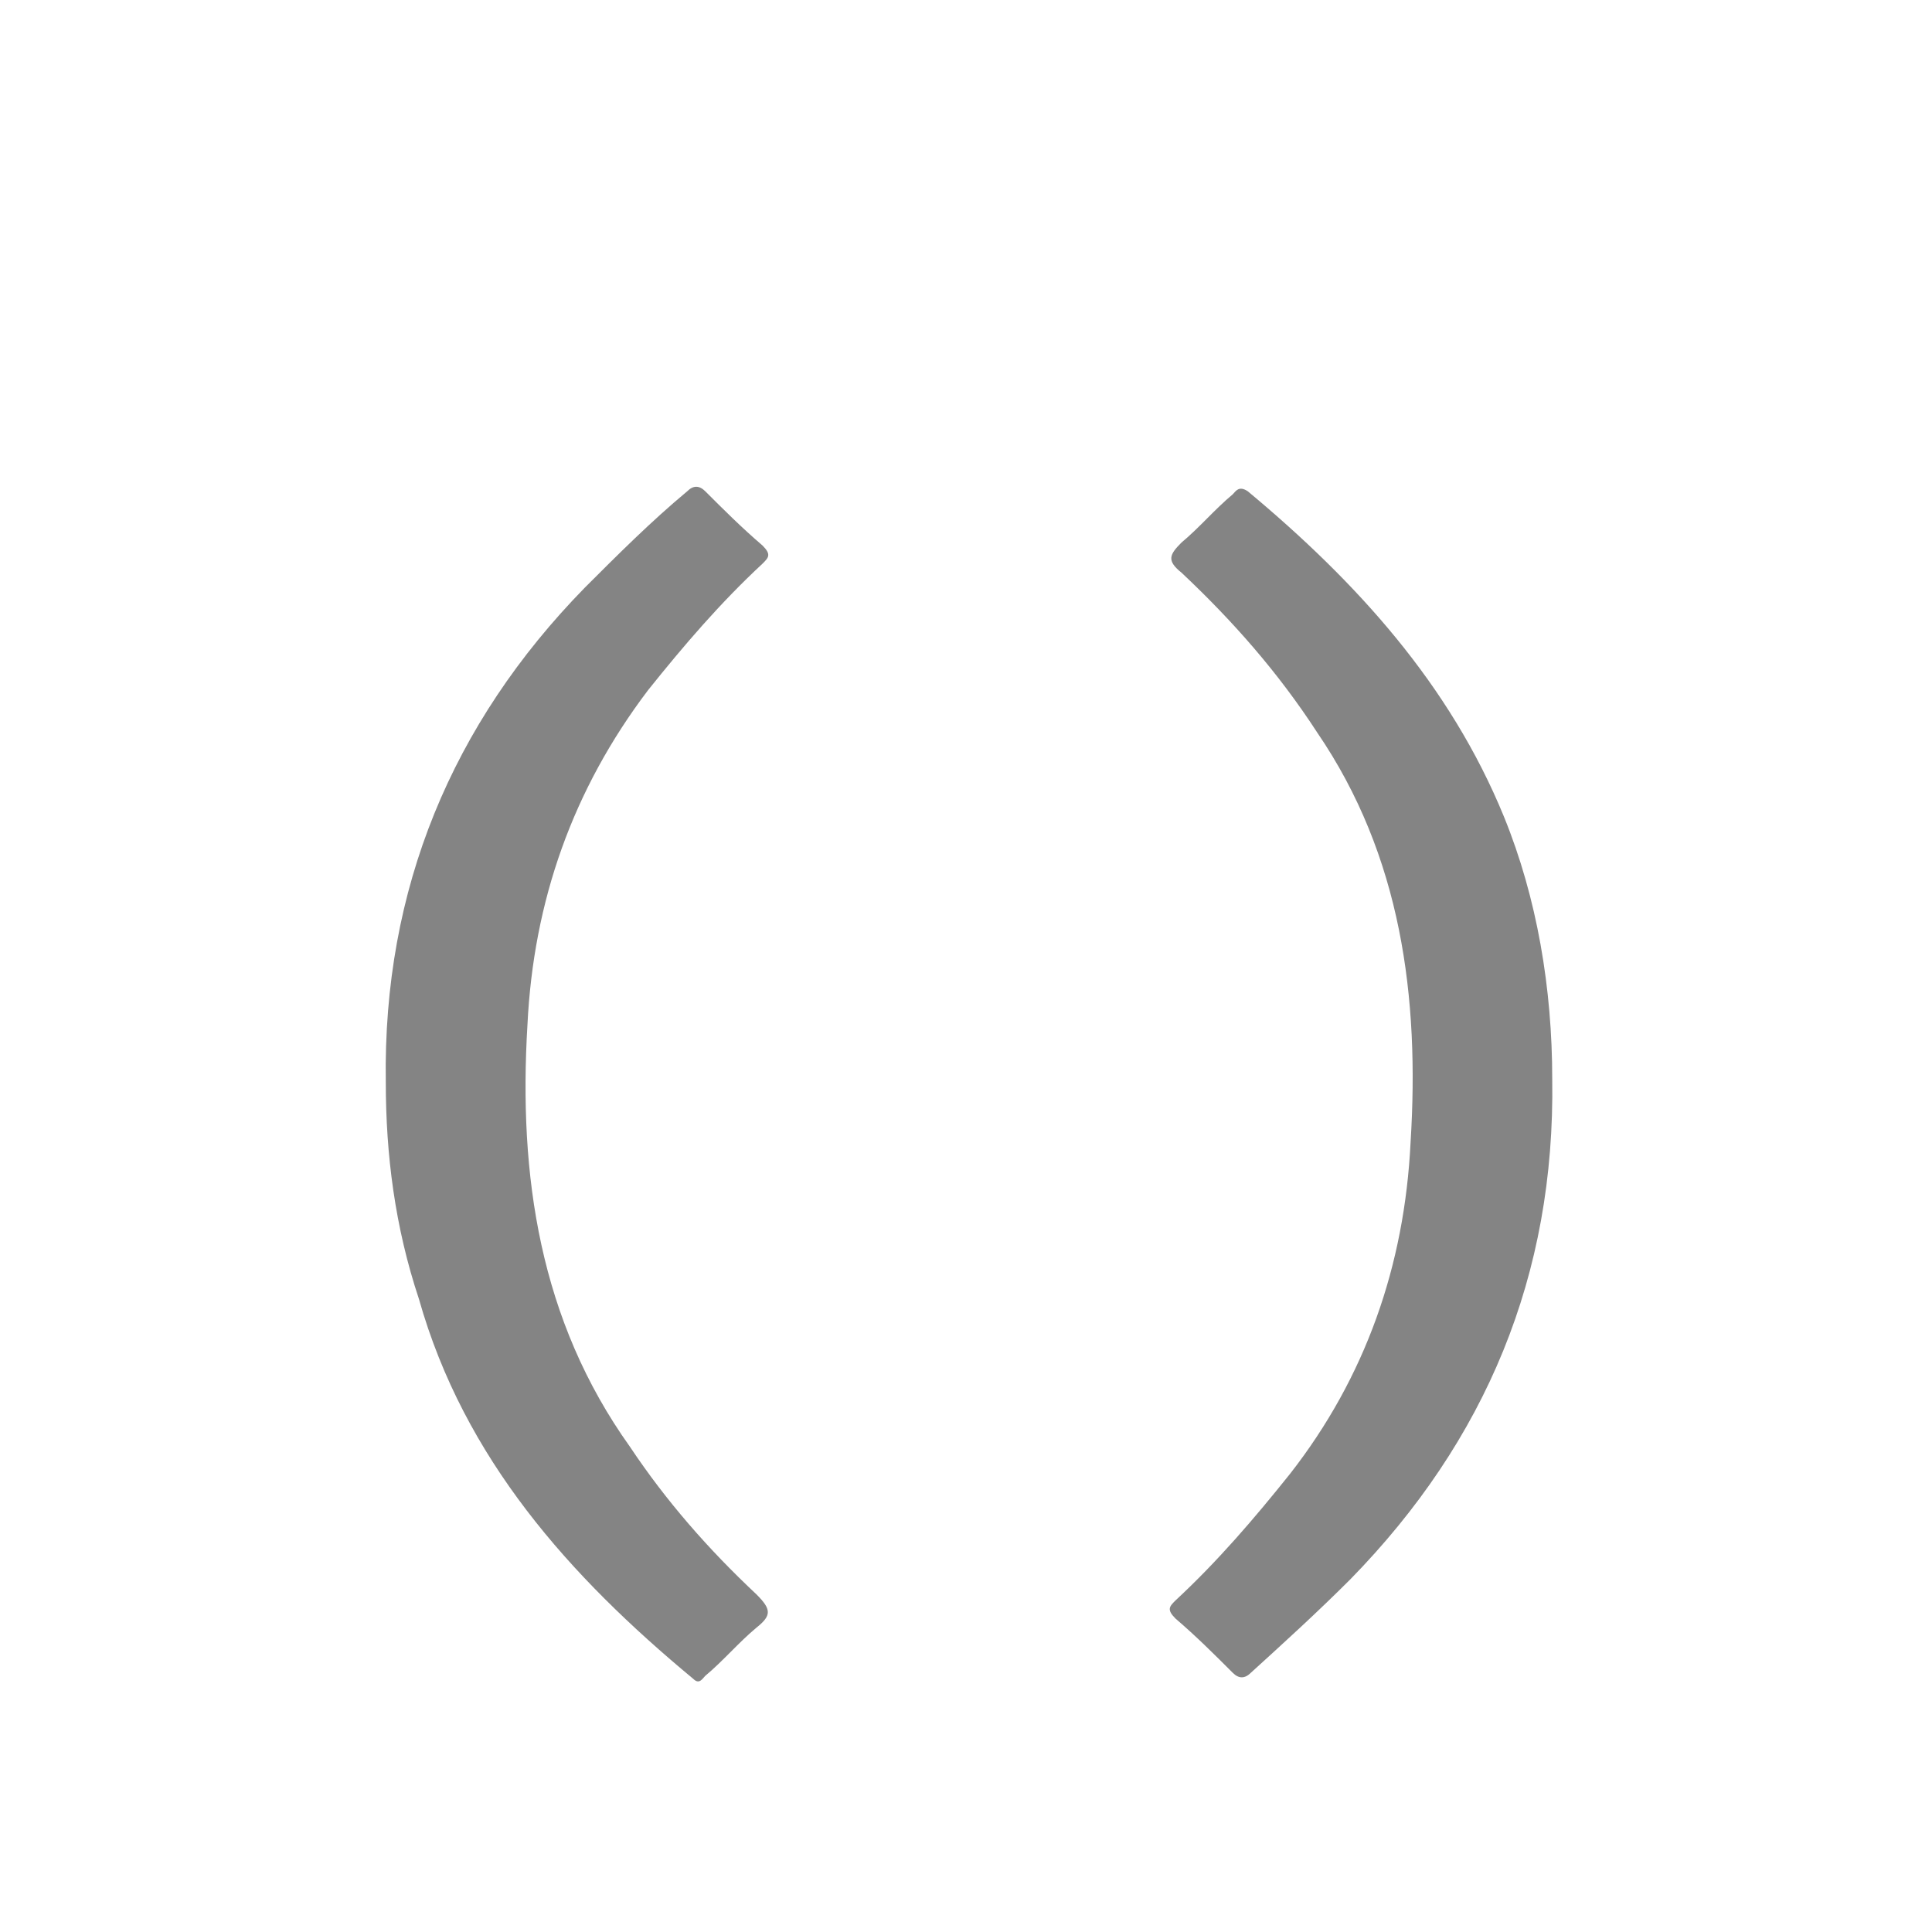 <?xml version="1.0" encoding="utf-8"?>
<!-- Generator: Adobe Illustrator 16.0.0, SVG Export Plug-In . SVG Version: 6.00 Build 0)  -->
<!DOCTYPE svg PUBLIC "-//W3C//DTD SVG 1.1//EN" "http://www.w3.org/Graphics/SVG/1.1/DTD/svg11.dtd">
<svg version="1.1" id="Layer_1" xmlns="http://www.w3.org/2000/svg" xmlns:xlink="http://www.w3.org/1999/xlink" x="0px" y="0px"
	 width="64.1px" height="64.1px" viewBox="0 0 64.1 64.1" style="enable-background:new 0 0 64.1 64.1;" xml:space="preserve">
<g>
	<g>
		<path style="fill:#848484;" d="M12.8,35.9C12.7,29.5,15,24,19.4,19.5c1.1-1.1,2.2-2.2,3.4-3.2c0.2-0.2,0.4-0.2,0.6,0
			c0.6,0.6,1.2,1.2,1.9,1.8c0.3,0.3,0.2,0.4,0,0.6c-1.4,1.3-2.6,2.7-3.8,4.2c-2.5,3.3-3.8,7-4,11.1c-0.3,5,0.4,9.8,3.4,14
			c1.2,1.8,2.6,3.4,4.2,4.9c0.5,0.5,0.5,0.7,0,1.1c-0.6,0.5-1.1,1.1-1.7,1.6c-0.1,0.1-0.2,0.3-0.4,0.1c-4.1-3.4-7.6-7.3-9.1-12.6
			C13.1,40.7,12.8,38.3,12.8,35.9z"/>
		<path style="fill:#848484;" d="M51.5,35.8c0.1,6.5-2.2,12-6.7,16.6c-1.1,1.1-2.2,2.1-3.3,3.1c-0.2,0.2-0.4,0.2-0.6,0
			c-0.6-0.6-1.2-1.2-1.9-1.8c-0.3-0.3-0.2-0.4,0-0.6c1.4-1.3,2.6-2.7,3.8-4.2c2.5-3.2,3.8-6.9,4-11c0.3-4.8-0.3-9.5-3.1-13.6
			c-1.3-2-2.8-3.7-4.5-5.3c-0.5-0.4-0.4-0.6,0-1c0.6-0.5,1.1-1.1,1.7-1.6c0.1-0.1,0.2-0.3,0.5-0.1c3.6,3,6.7,6.4,8.5,10.8
			C51,29.8,51.5,32.8,51.5,35.8z"/>
	</g>
</g>
</svg>
